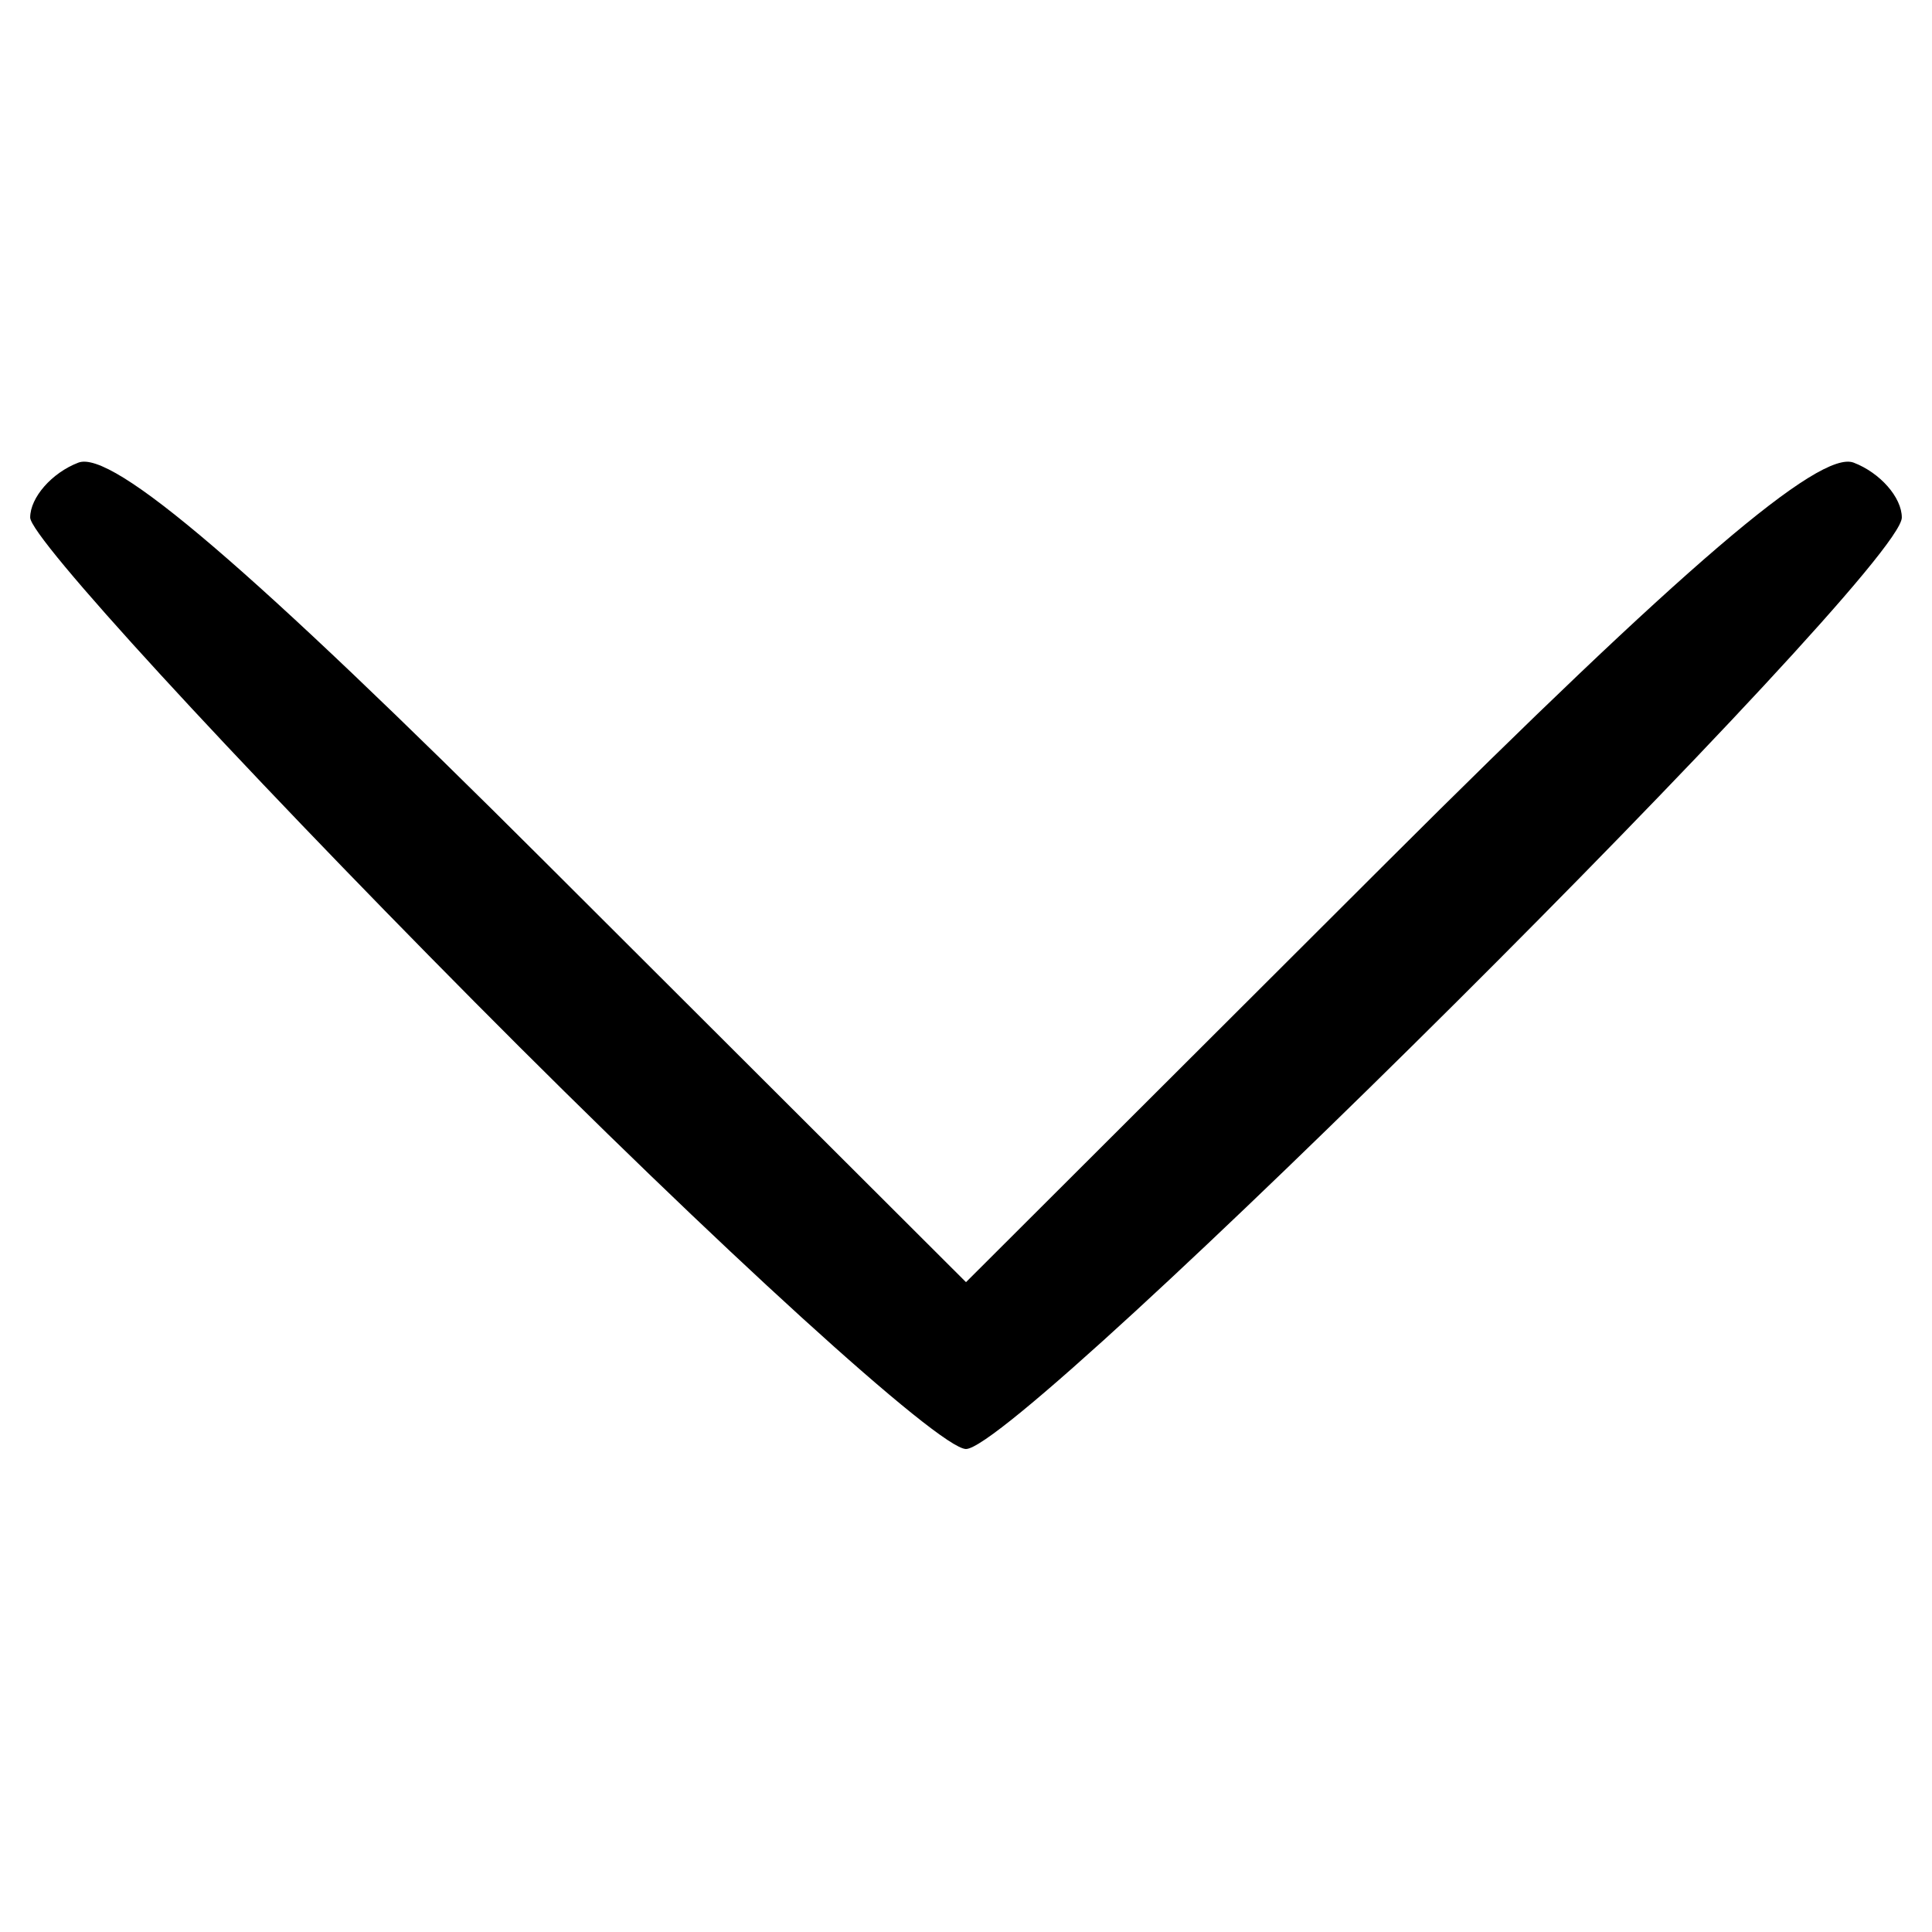 <?xml version="1.0" encoding="UTF-8"?>
<svg xmlns="http://www.w3.org/2000/svg" version="1.1" viewBox="0 0 64 64">
  <path d="M 15.707,33.175 C 7.618,25.021 1,17.807 1,17.144 1,16.48 1.717,15.662 2.594,15.326 3.721,14.893 8.26,18.779 18.094,28.594 L 32,42.473 45.906,28.594 c 9.833,-9.815 14.373,-13.7 15.5,-13.268 C 62.283,15.662 63,16.48 63,17.144 63,18.962 33.827,48 32,48 31.127,48 23.795,41.329 15.707,33.175 Z"/>
</svg>
